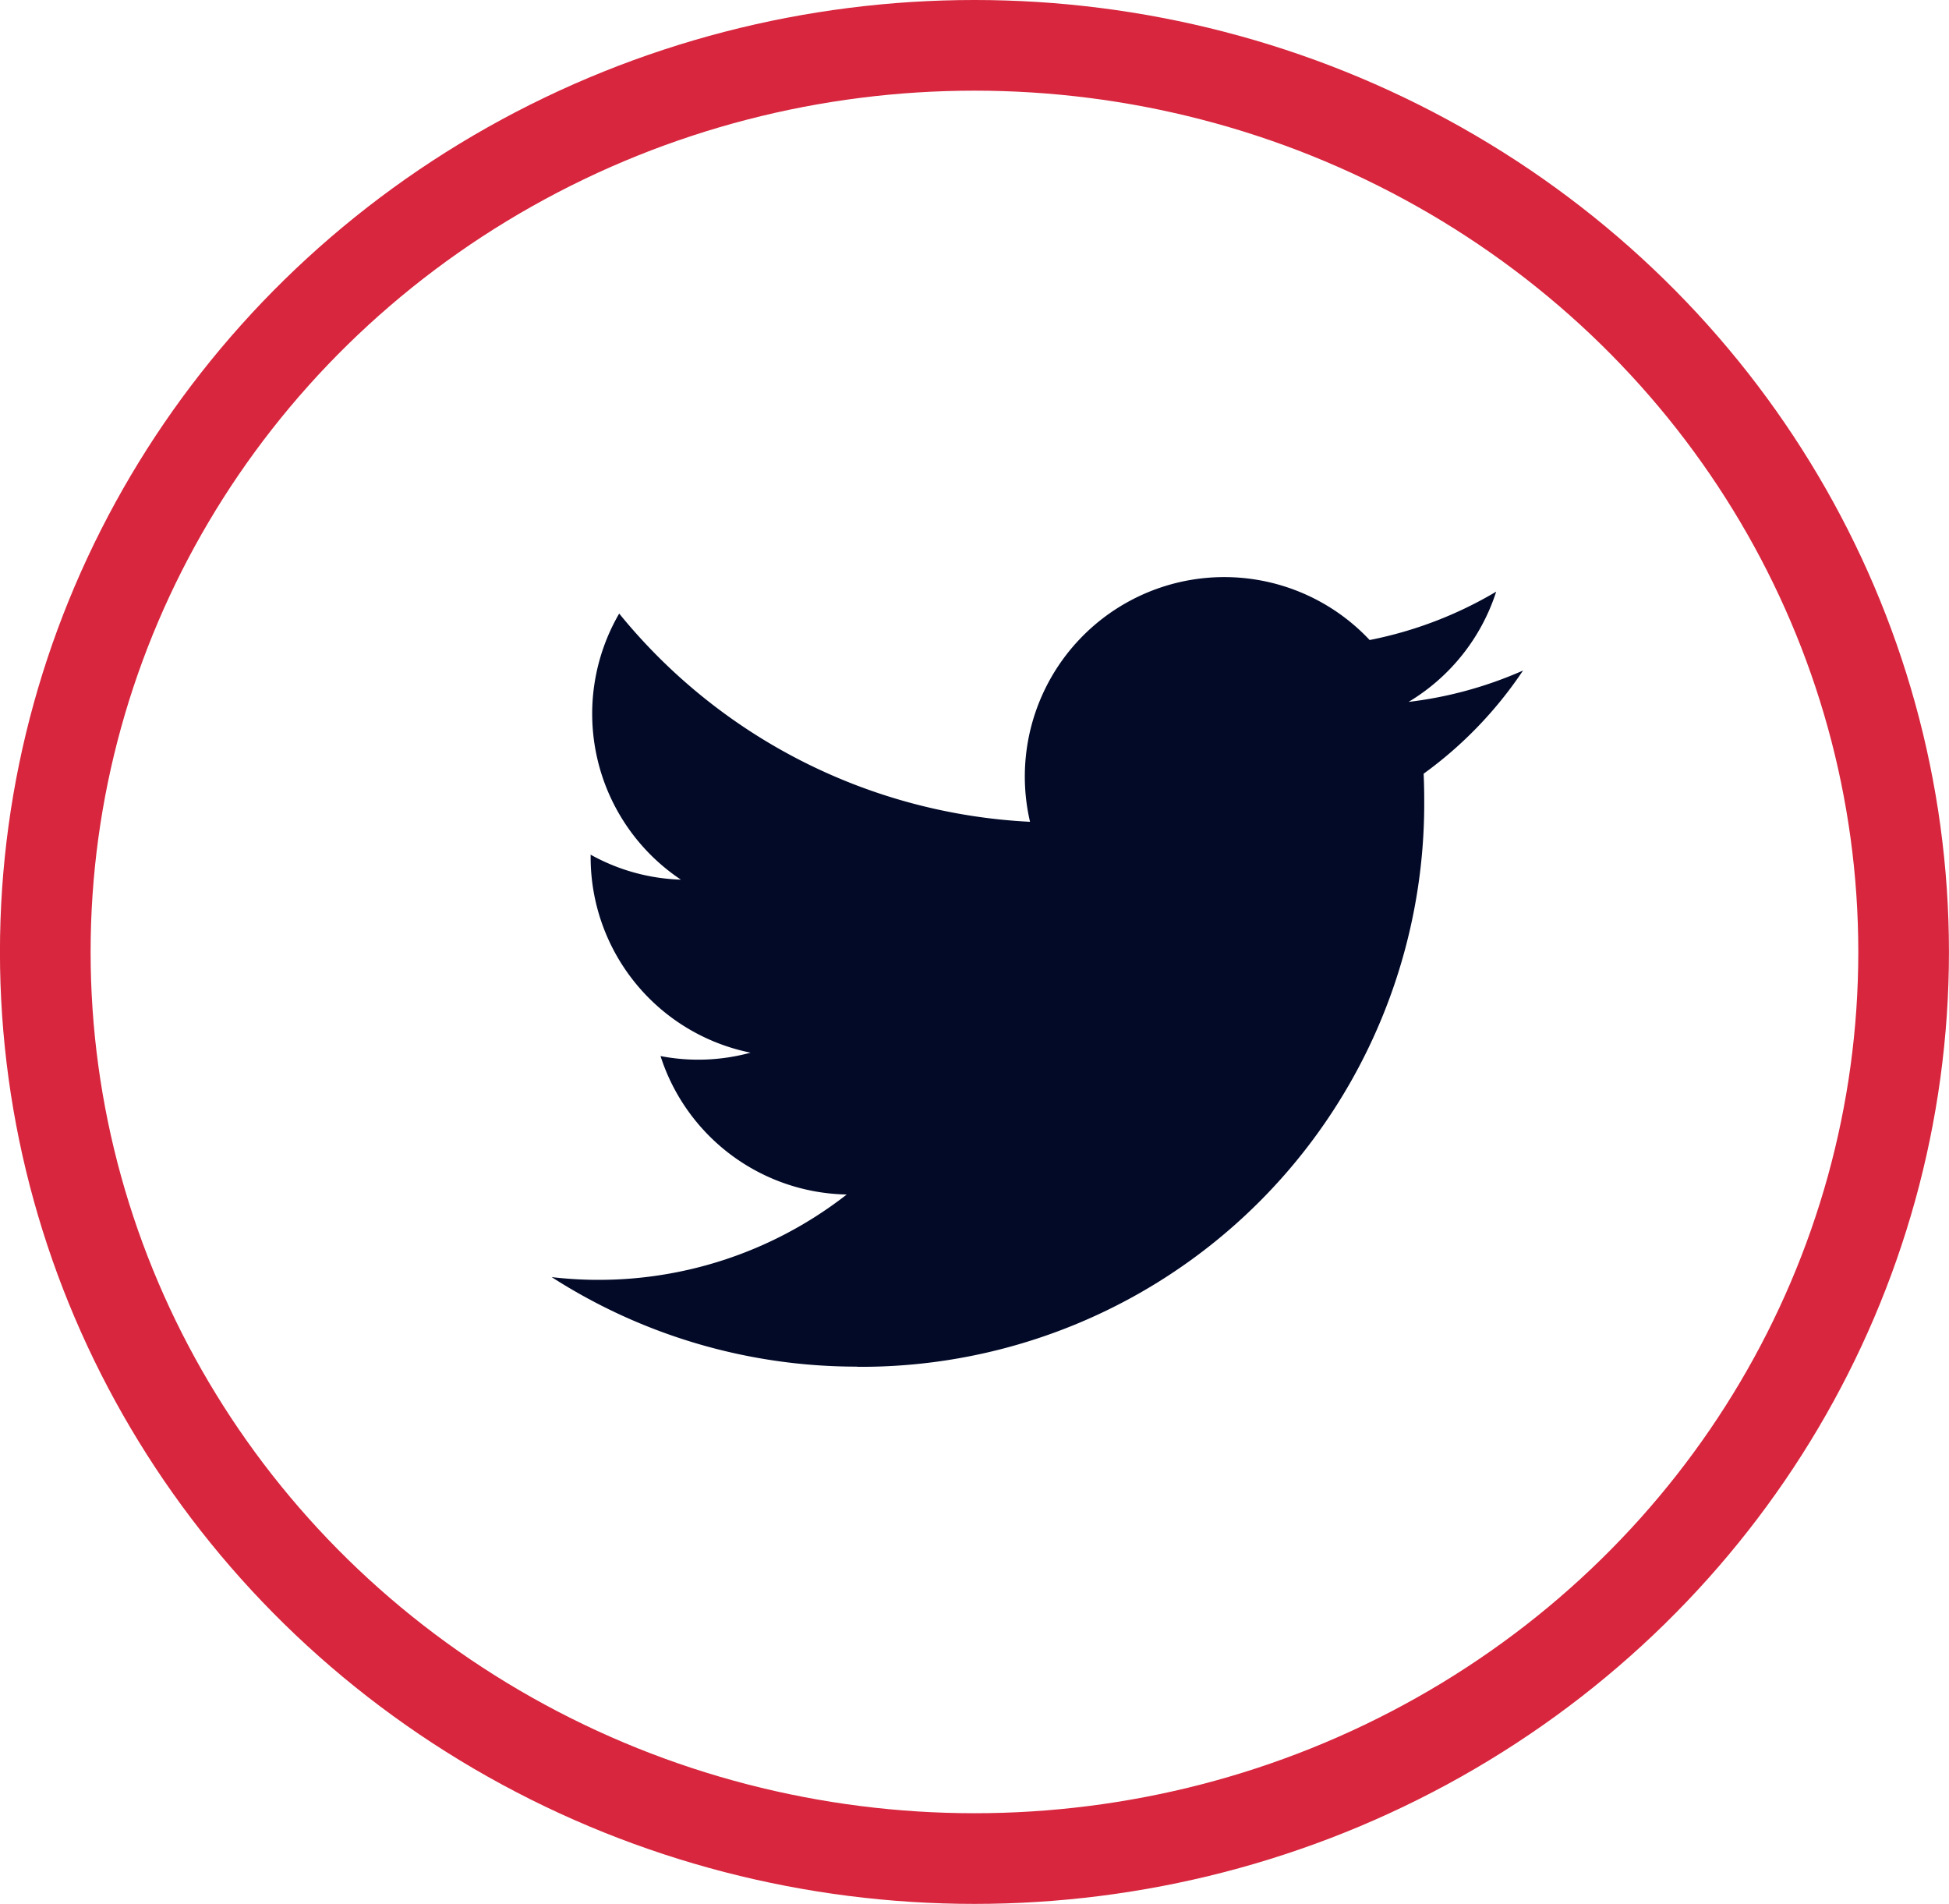 <svg xmlns="http://www.w3.org/2000/svg" width="43" height="42" viewBox="0 0 43 42">
  <g id="Group_2847" data-name="Group 2847" transform="translate(-13160 -931)">
    <g id="Group_239" data-name="Group 239" transform="translate(13159.775 930.51)">
      <g id="Group_225" data-name="Group 225" transform="translate(12.398 13.224)">
        <path id="Path_139" data-name="Path 139" d="M419.791,603.015A12.426,12.426,0,0,0,432.3,590.5q0-.286-.013-.569a8.936,8.936,0,0,0,2.193-2.276,8.794,8.794,0,0,1-2.525.692,4.412,4.412,0,0,0,1.933-2.432,8.8,8.8,0,0,1-2.792,1.067,4.4,4.4,0,0,0-7.493,4.01,12.482,12.482,0,0,1-9.064-4.594,4.4,4.4,0,0,0,1.361,5.87,4.362,4.362,0,0,1-1.991-.551c0,.019,0,.038,0,.057a4.4,4.4,0,0,0,3.528,4.311,4.388,4.388,0,0,1-1.986.075,4.4,4.4,0,0,0,4.108,3.054,8.893,8.893,0,0,1-6.51,1.822,12.446,12.446,0,0,0,6.74,1.975" transform="translate(-413.051 -585.597)" fill="#020a28"/>
      </g>
      <g id="Ellipse_49" data-name="Ellipse 49" transform="translate(0.224 0.49)" fill="none" stroke="#d7263d" stroke-width="2">
        <ellipse cx="21.5" cy="21" rx="21.5" ry="21" stroke="none"/>
        <ellipse cx="21.5" cy="21" rx="20.5" ry="20" fill="none"/>
      </g>
    </g>
  </g>
</svg>
